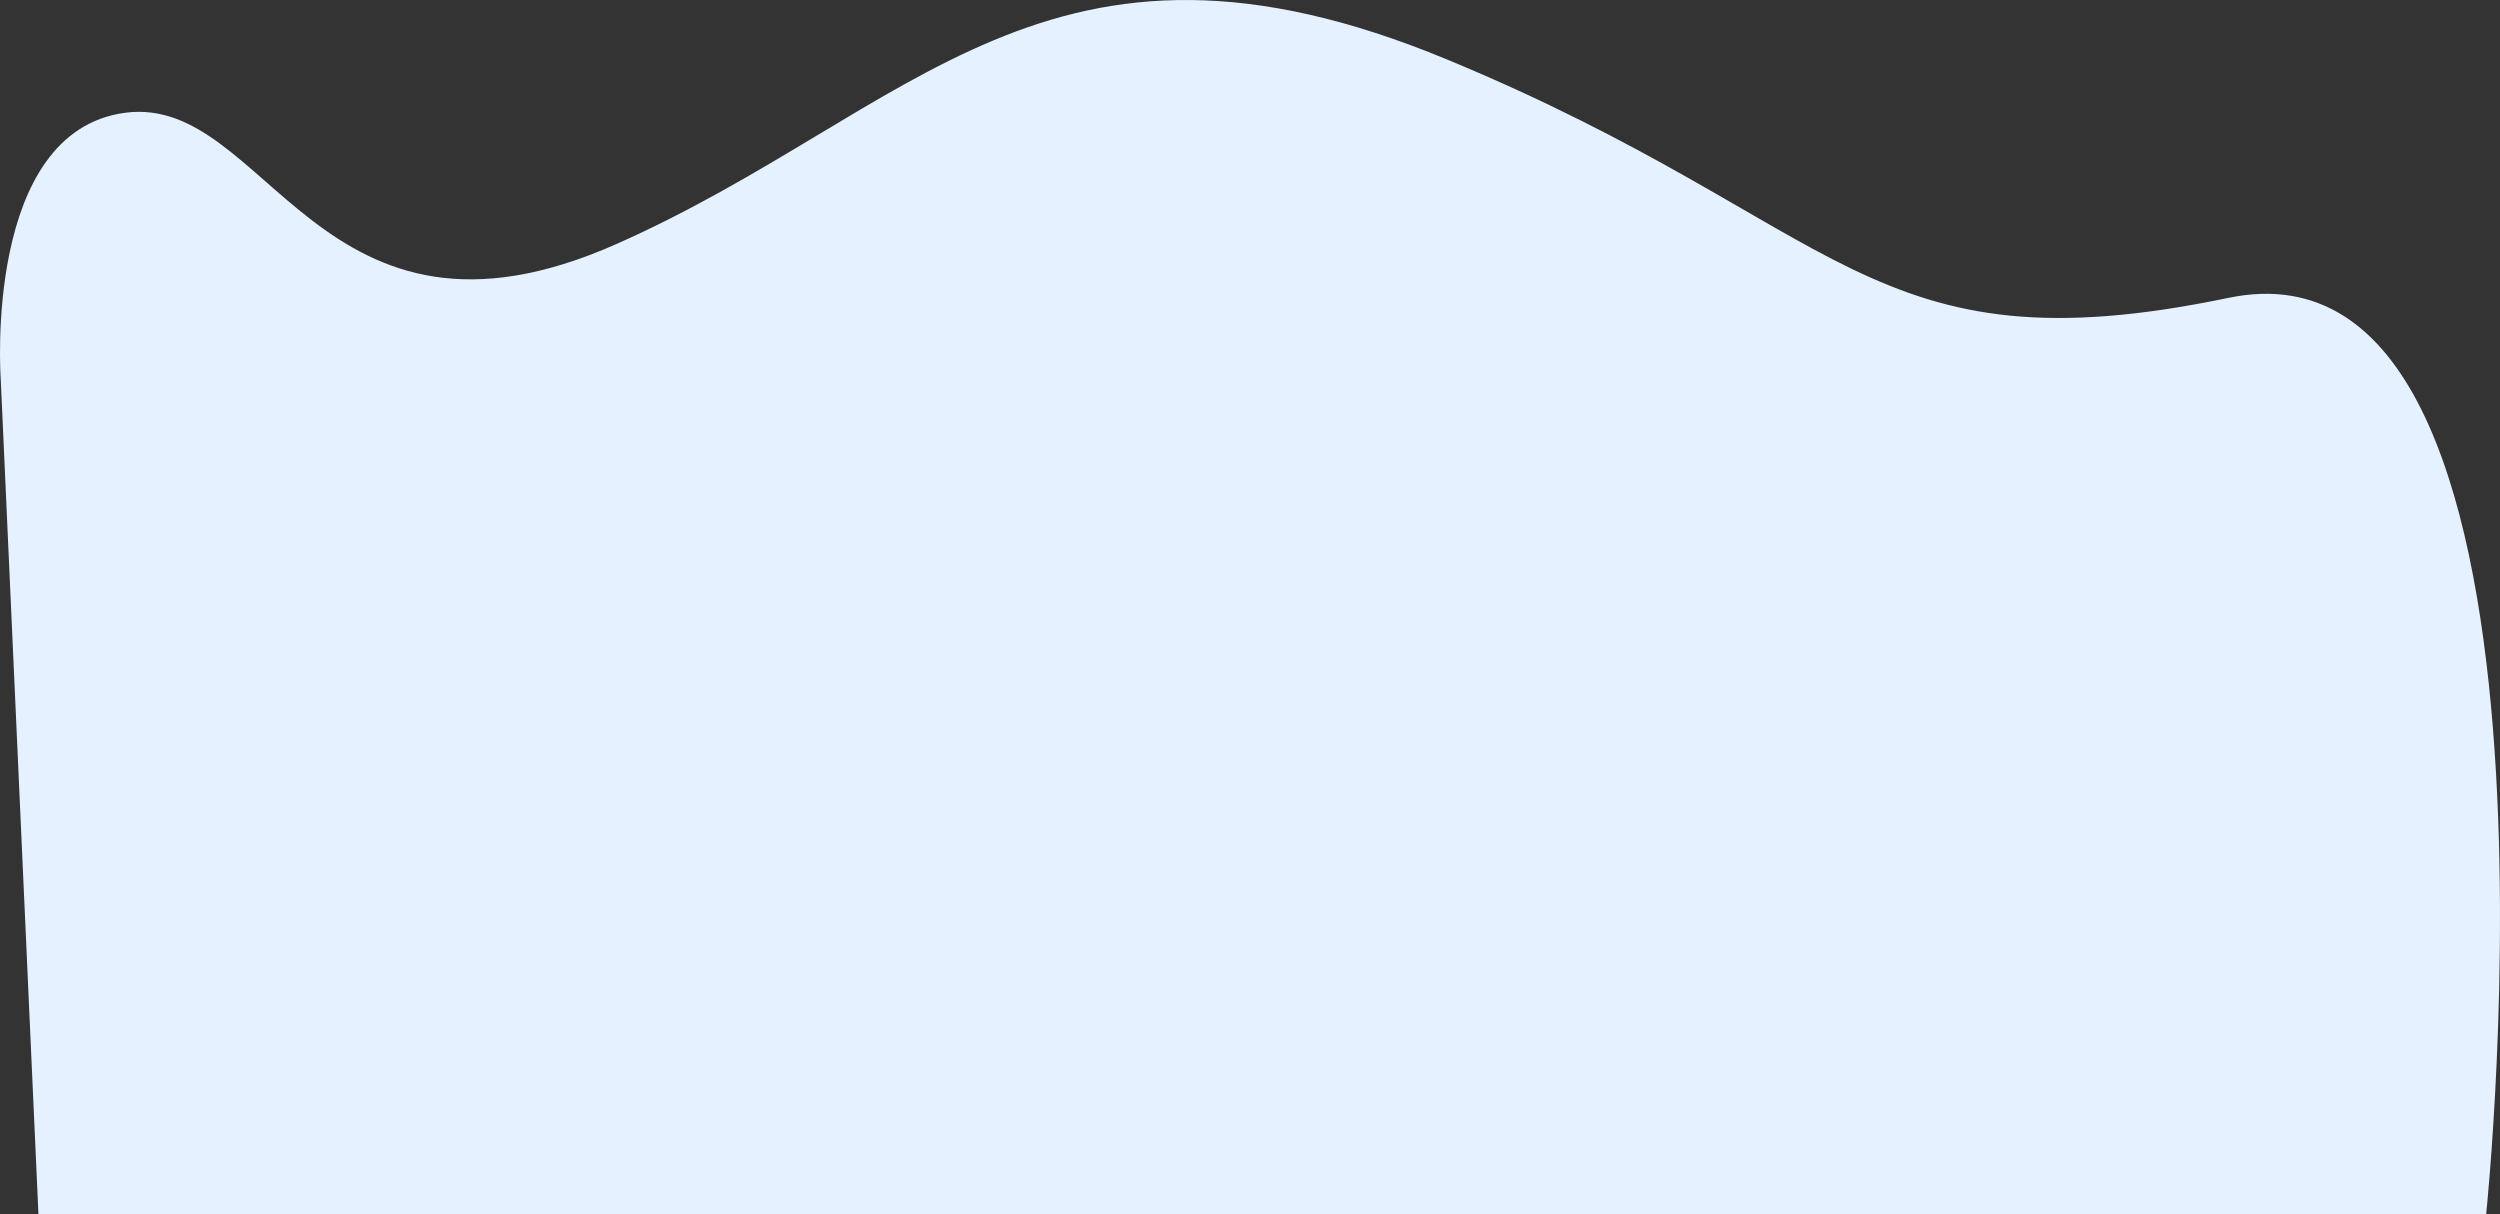<svg xmlns="http://www.w3.org/2000/svg" viewBox="0 0 2121.24 1030.479">
  <rect x="0" y="0" width="2121.24" height="1030.479" fill="#333333" stroke="none"/>
  <defs>
    <style>
      .cls-1 {
        fill: #e5f1ff;
      }
    </style>
  </defs>
  <path id="background" class="cls-1" d="M1617.415,3664s-14.967-209.485,105.871-225.2,164.02,223.435,416.535,111.442,366.253-296.914,705.007-156.53,355.916,266,662.8,202.2,218.68,777.745,218.68,777.745H1649.456Z" transform="translate(-1616.825 -3343.167)"/>
</svg>
